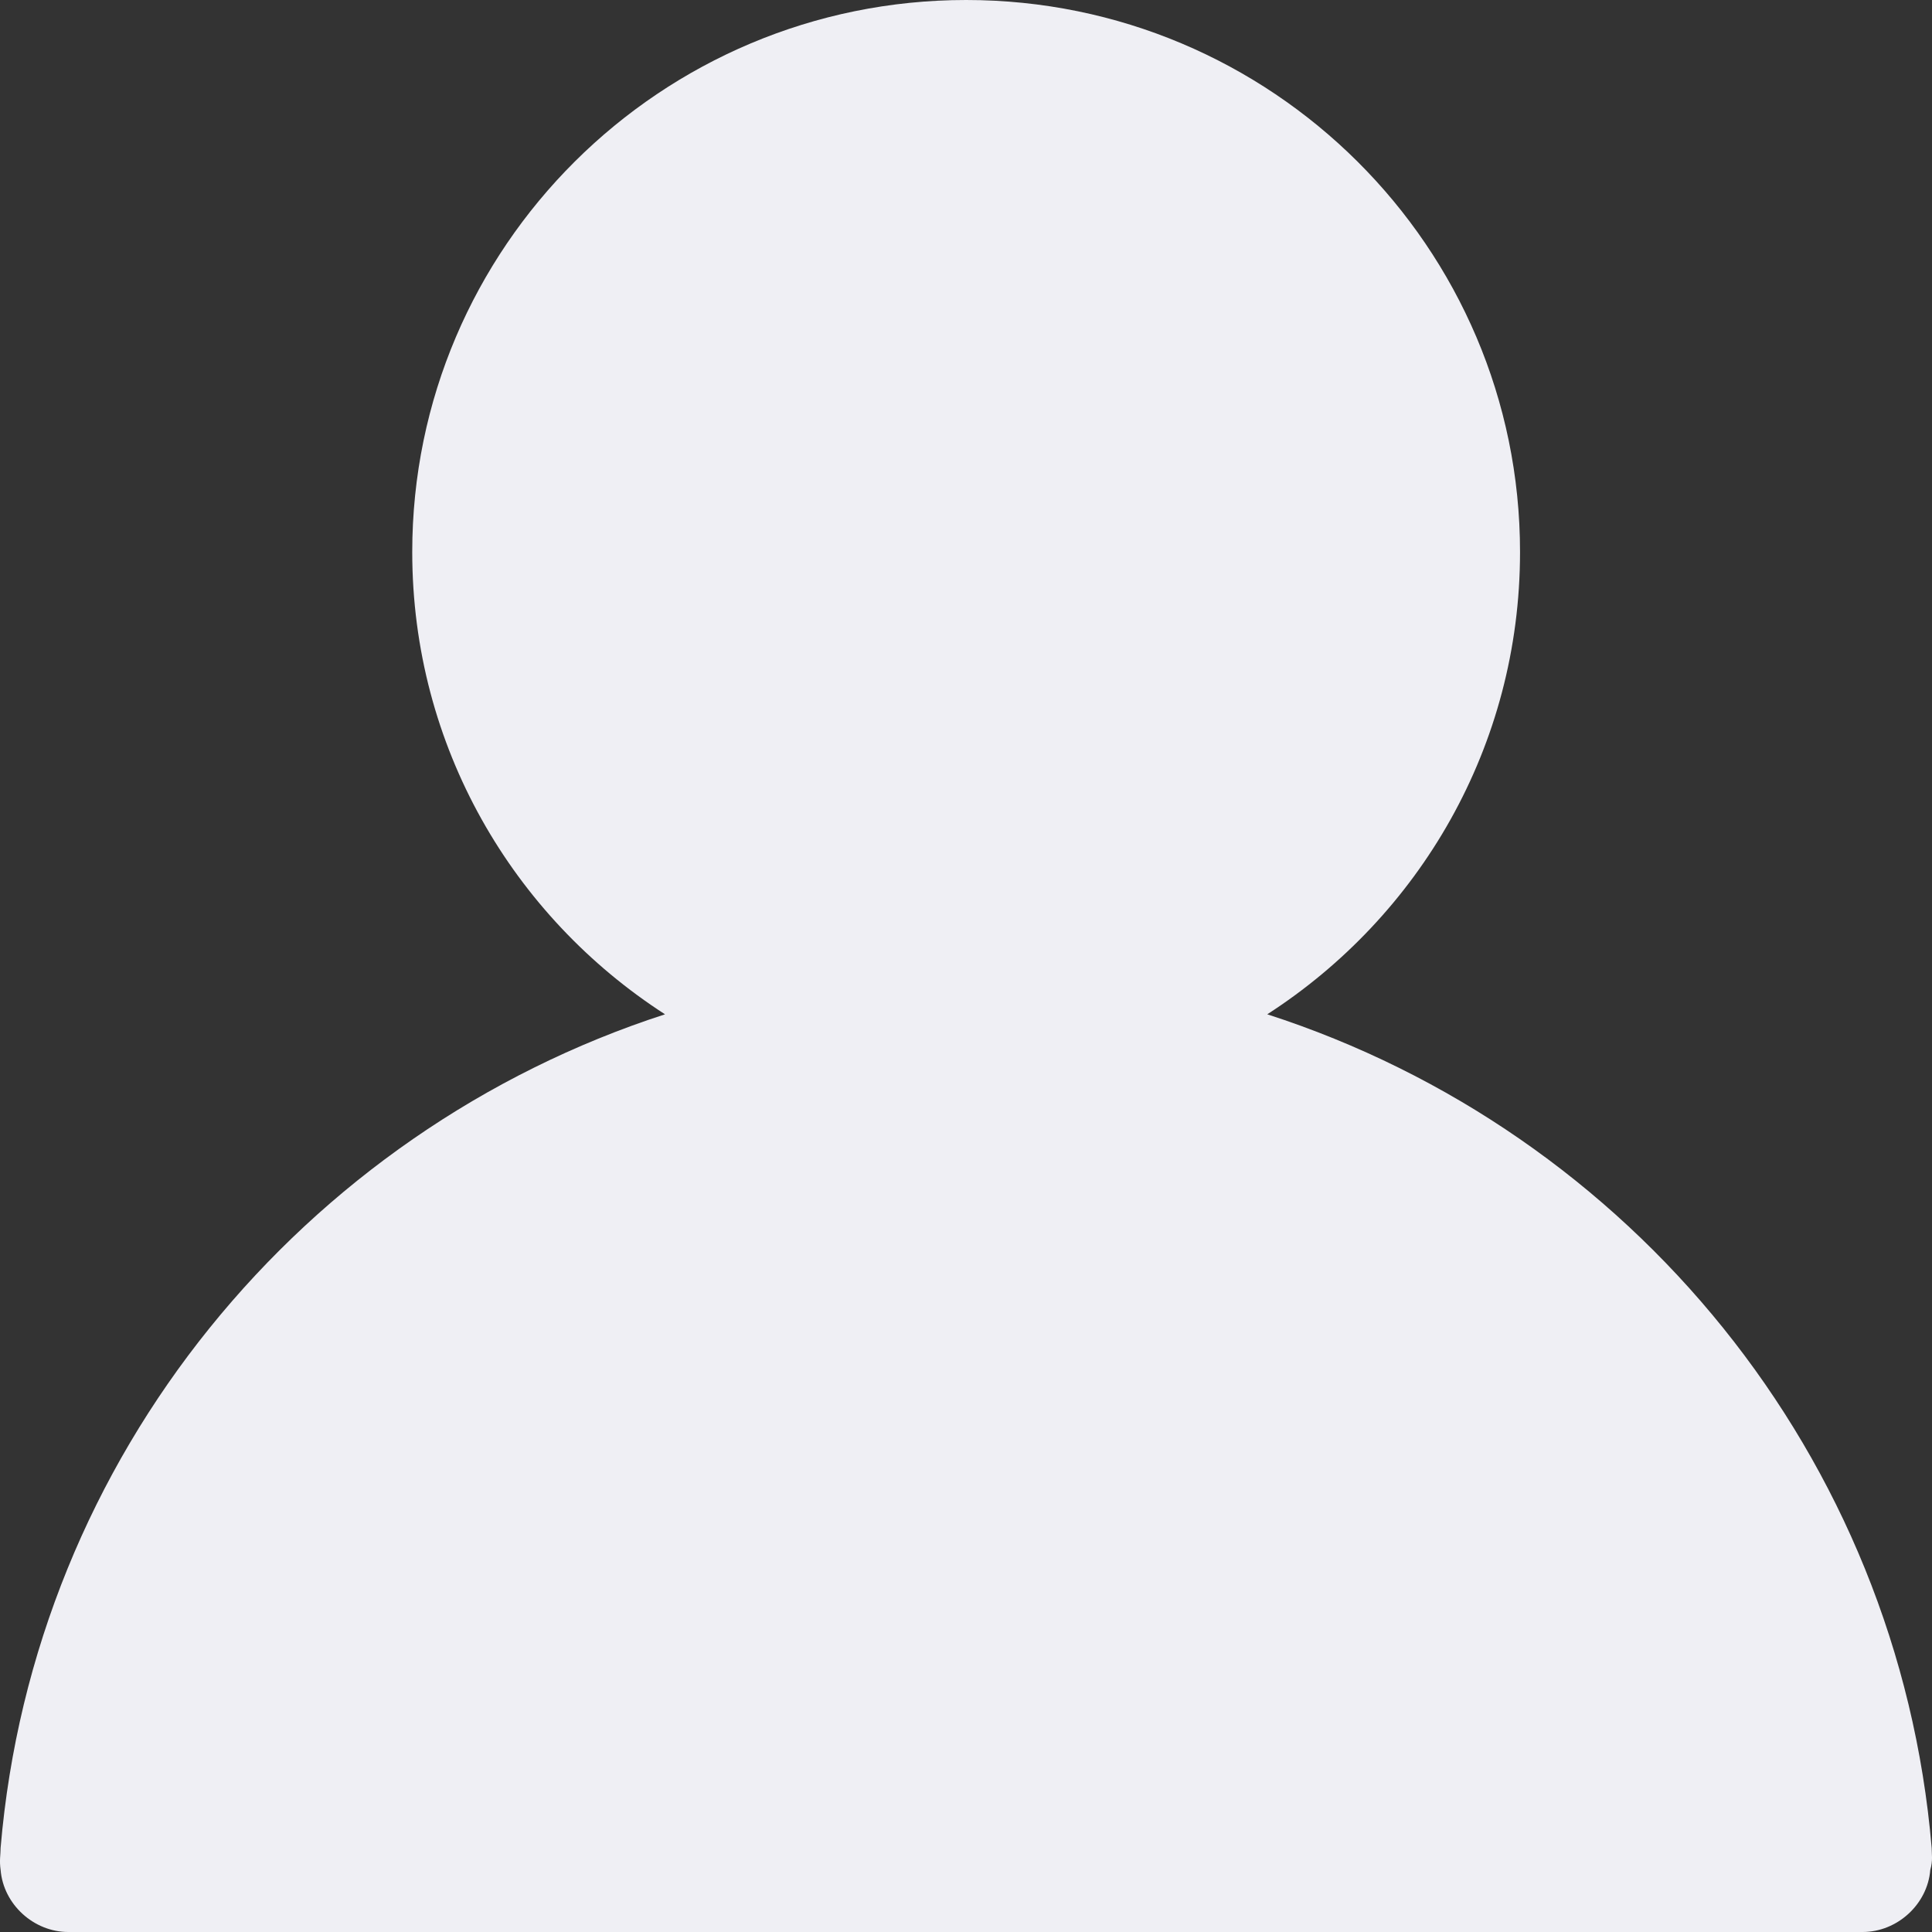 <svg fill="none" height="120" width="120" xmlns="http://www.w3.org/2000/svg"><rect width="100%" height="100%" fill="#333333" stroke="none"/><path d="M119.979 114.771C117.919 90.429 101.275 70.286 78.712 63c9.437-6.086 15.7-16.629 15.7-28.714C94.412 15.343 78.969 0 60.008 0c-18.96 0-34.403 15.343-34.403 34.286 0 12.085 6.263 22.628 15.7 28.714C18.827 70.286 2.097 90.429.038 114.771c0 .429-.086.772 0 1.372C.21 118.286 2.098 120 4.242 120H115.69c2.145 0 4.032-1.714 4.204-3.857.171-.6.086-.943.086-1.372z" fill="#efeff4"/></svg>